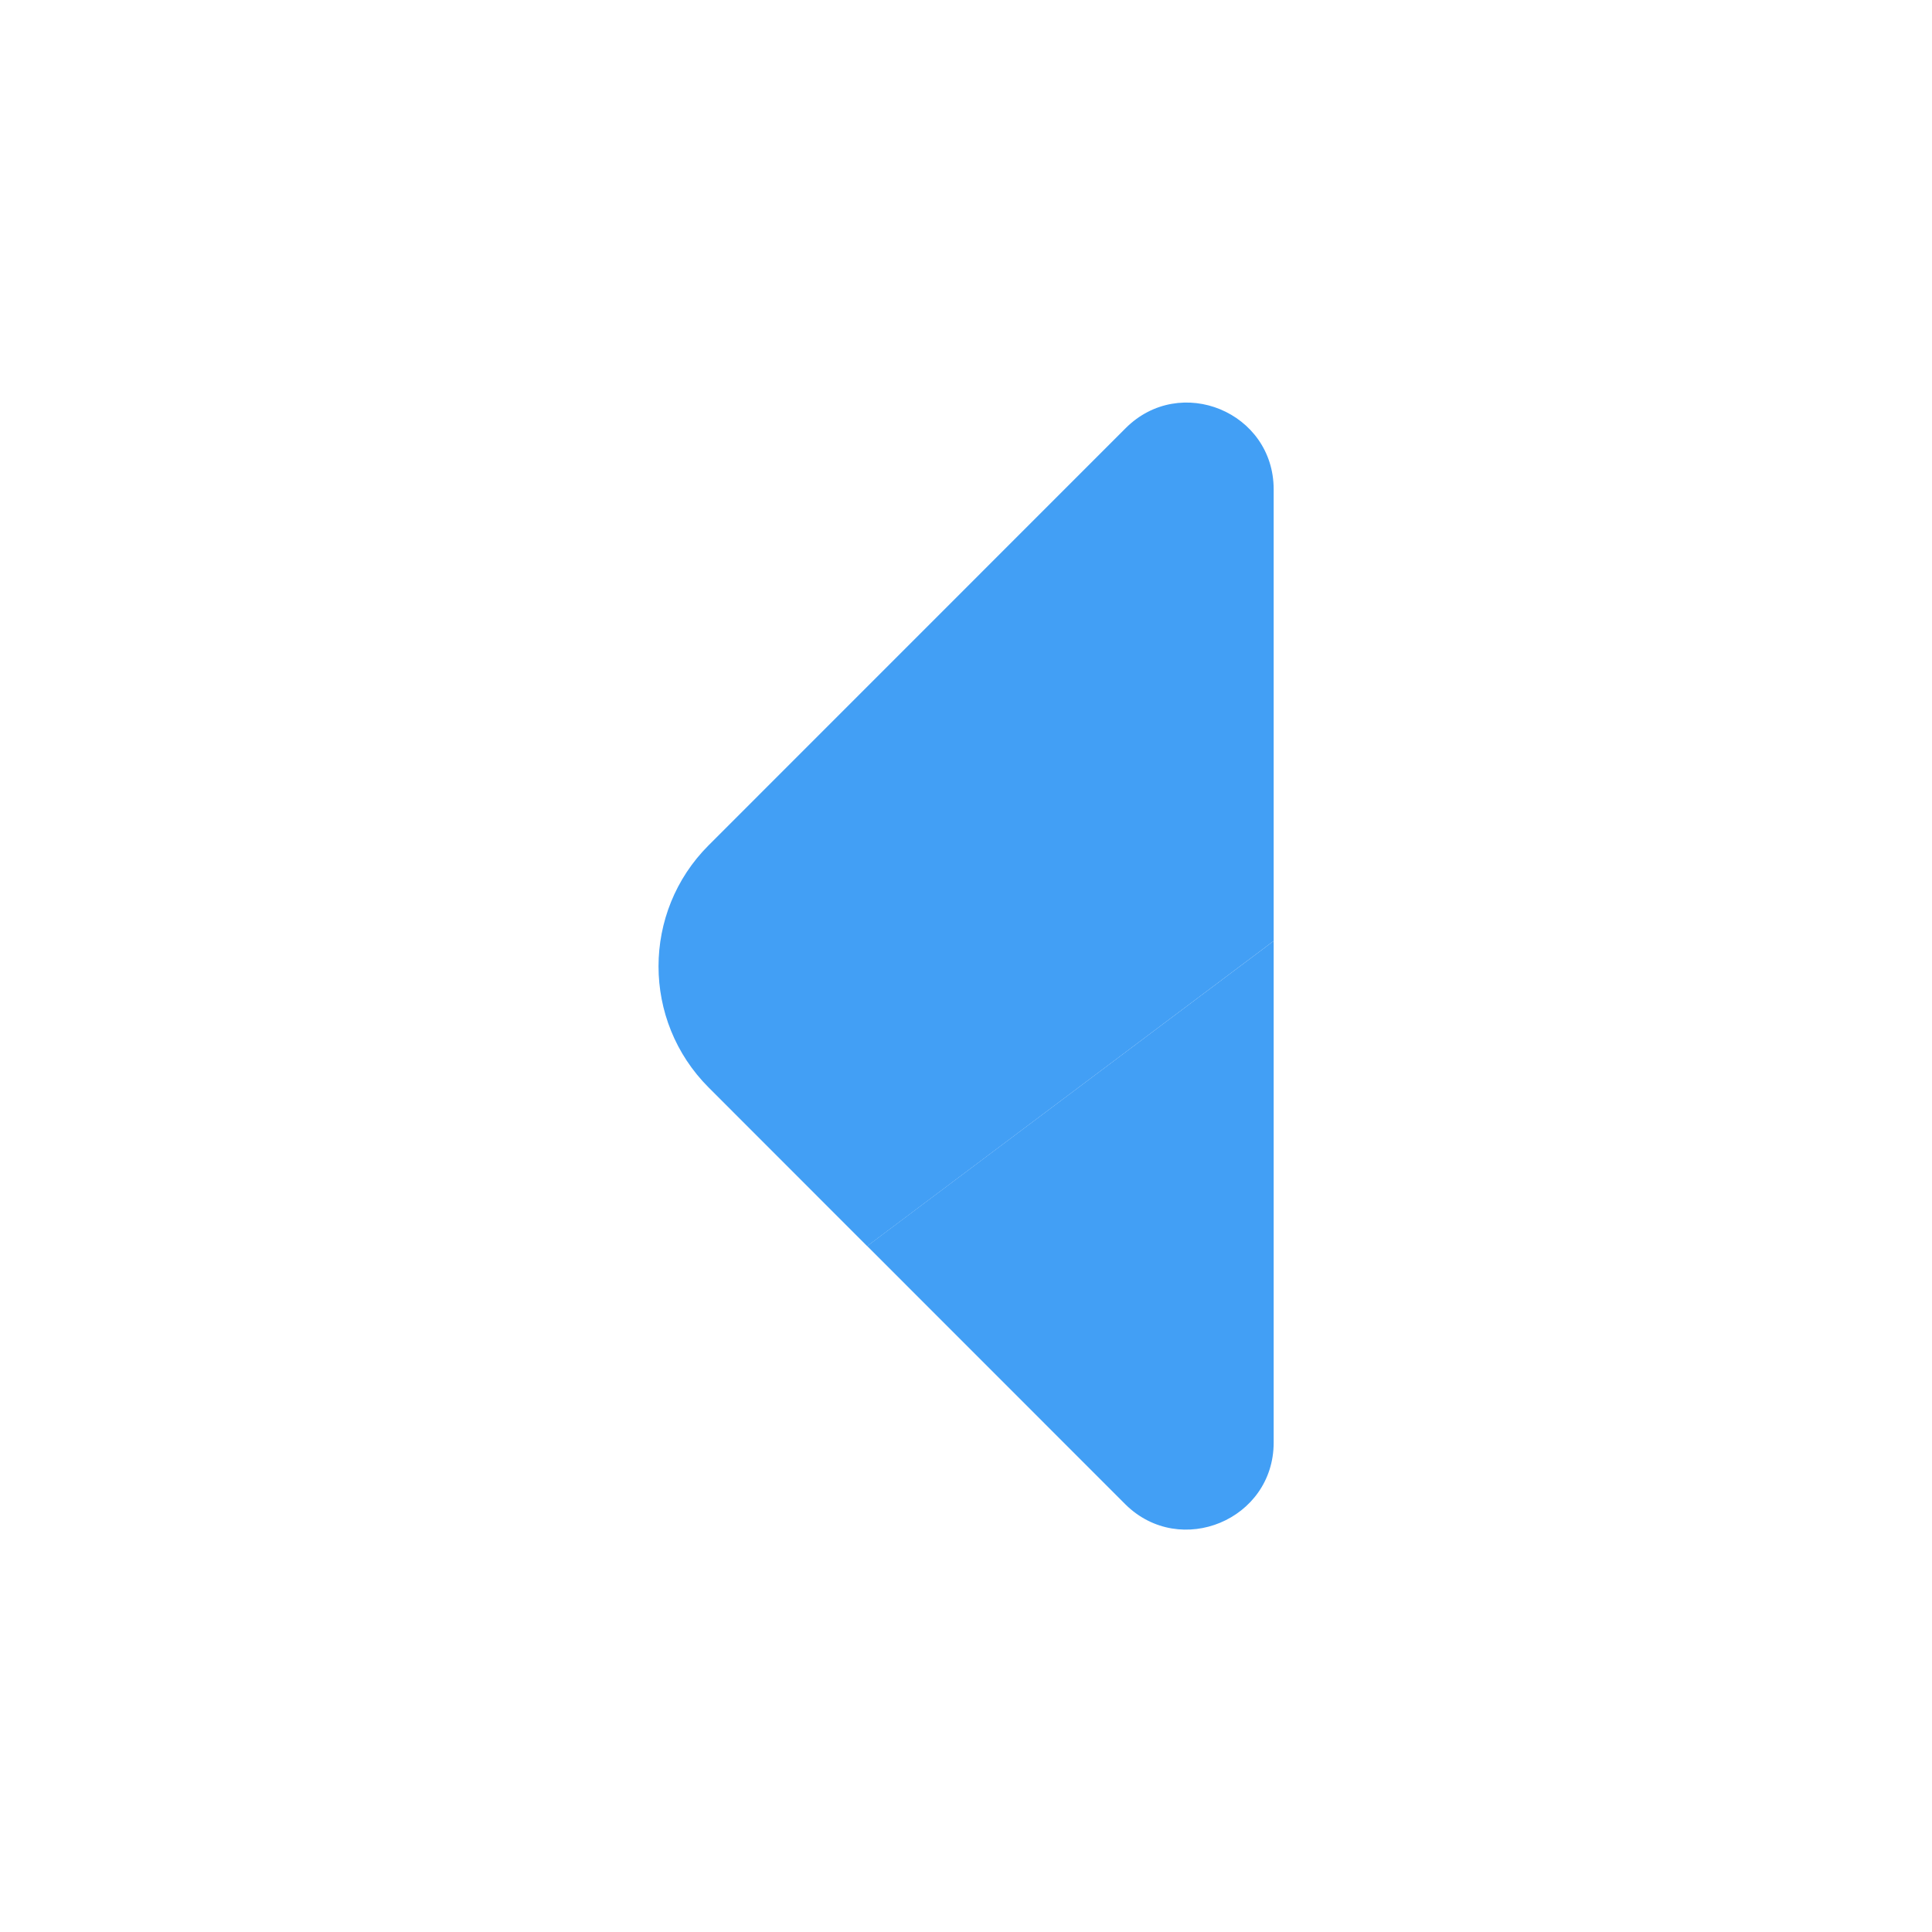 <svg width="20" height="20" viewBox="0 0 20 20" fill="none" xmlns="http://www.w3.org/2000/svg">
<path d="M8.977 12.9L13.185 9.741V5.066C13.185 4.266 12.219 3.866 11.652 4.433L7.336 8.75C6.644 9.441 6.644 10.566 7.336 11.258L8.977 12.9Z" fill="#429FF5"/>
<path d="M13.185 14.933V9.741L8.977 12.899L11.652 15.575C12.219 16.133 13.185 15.733 13.185 14.933Z" fill="#429FF5"/>
</svg>

